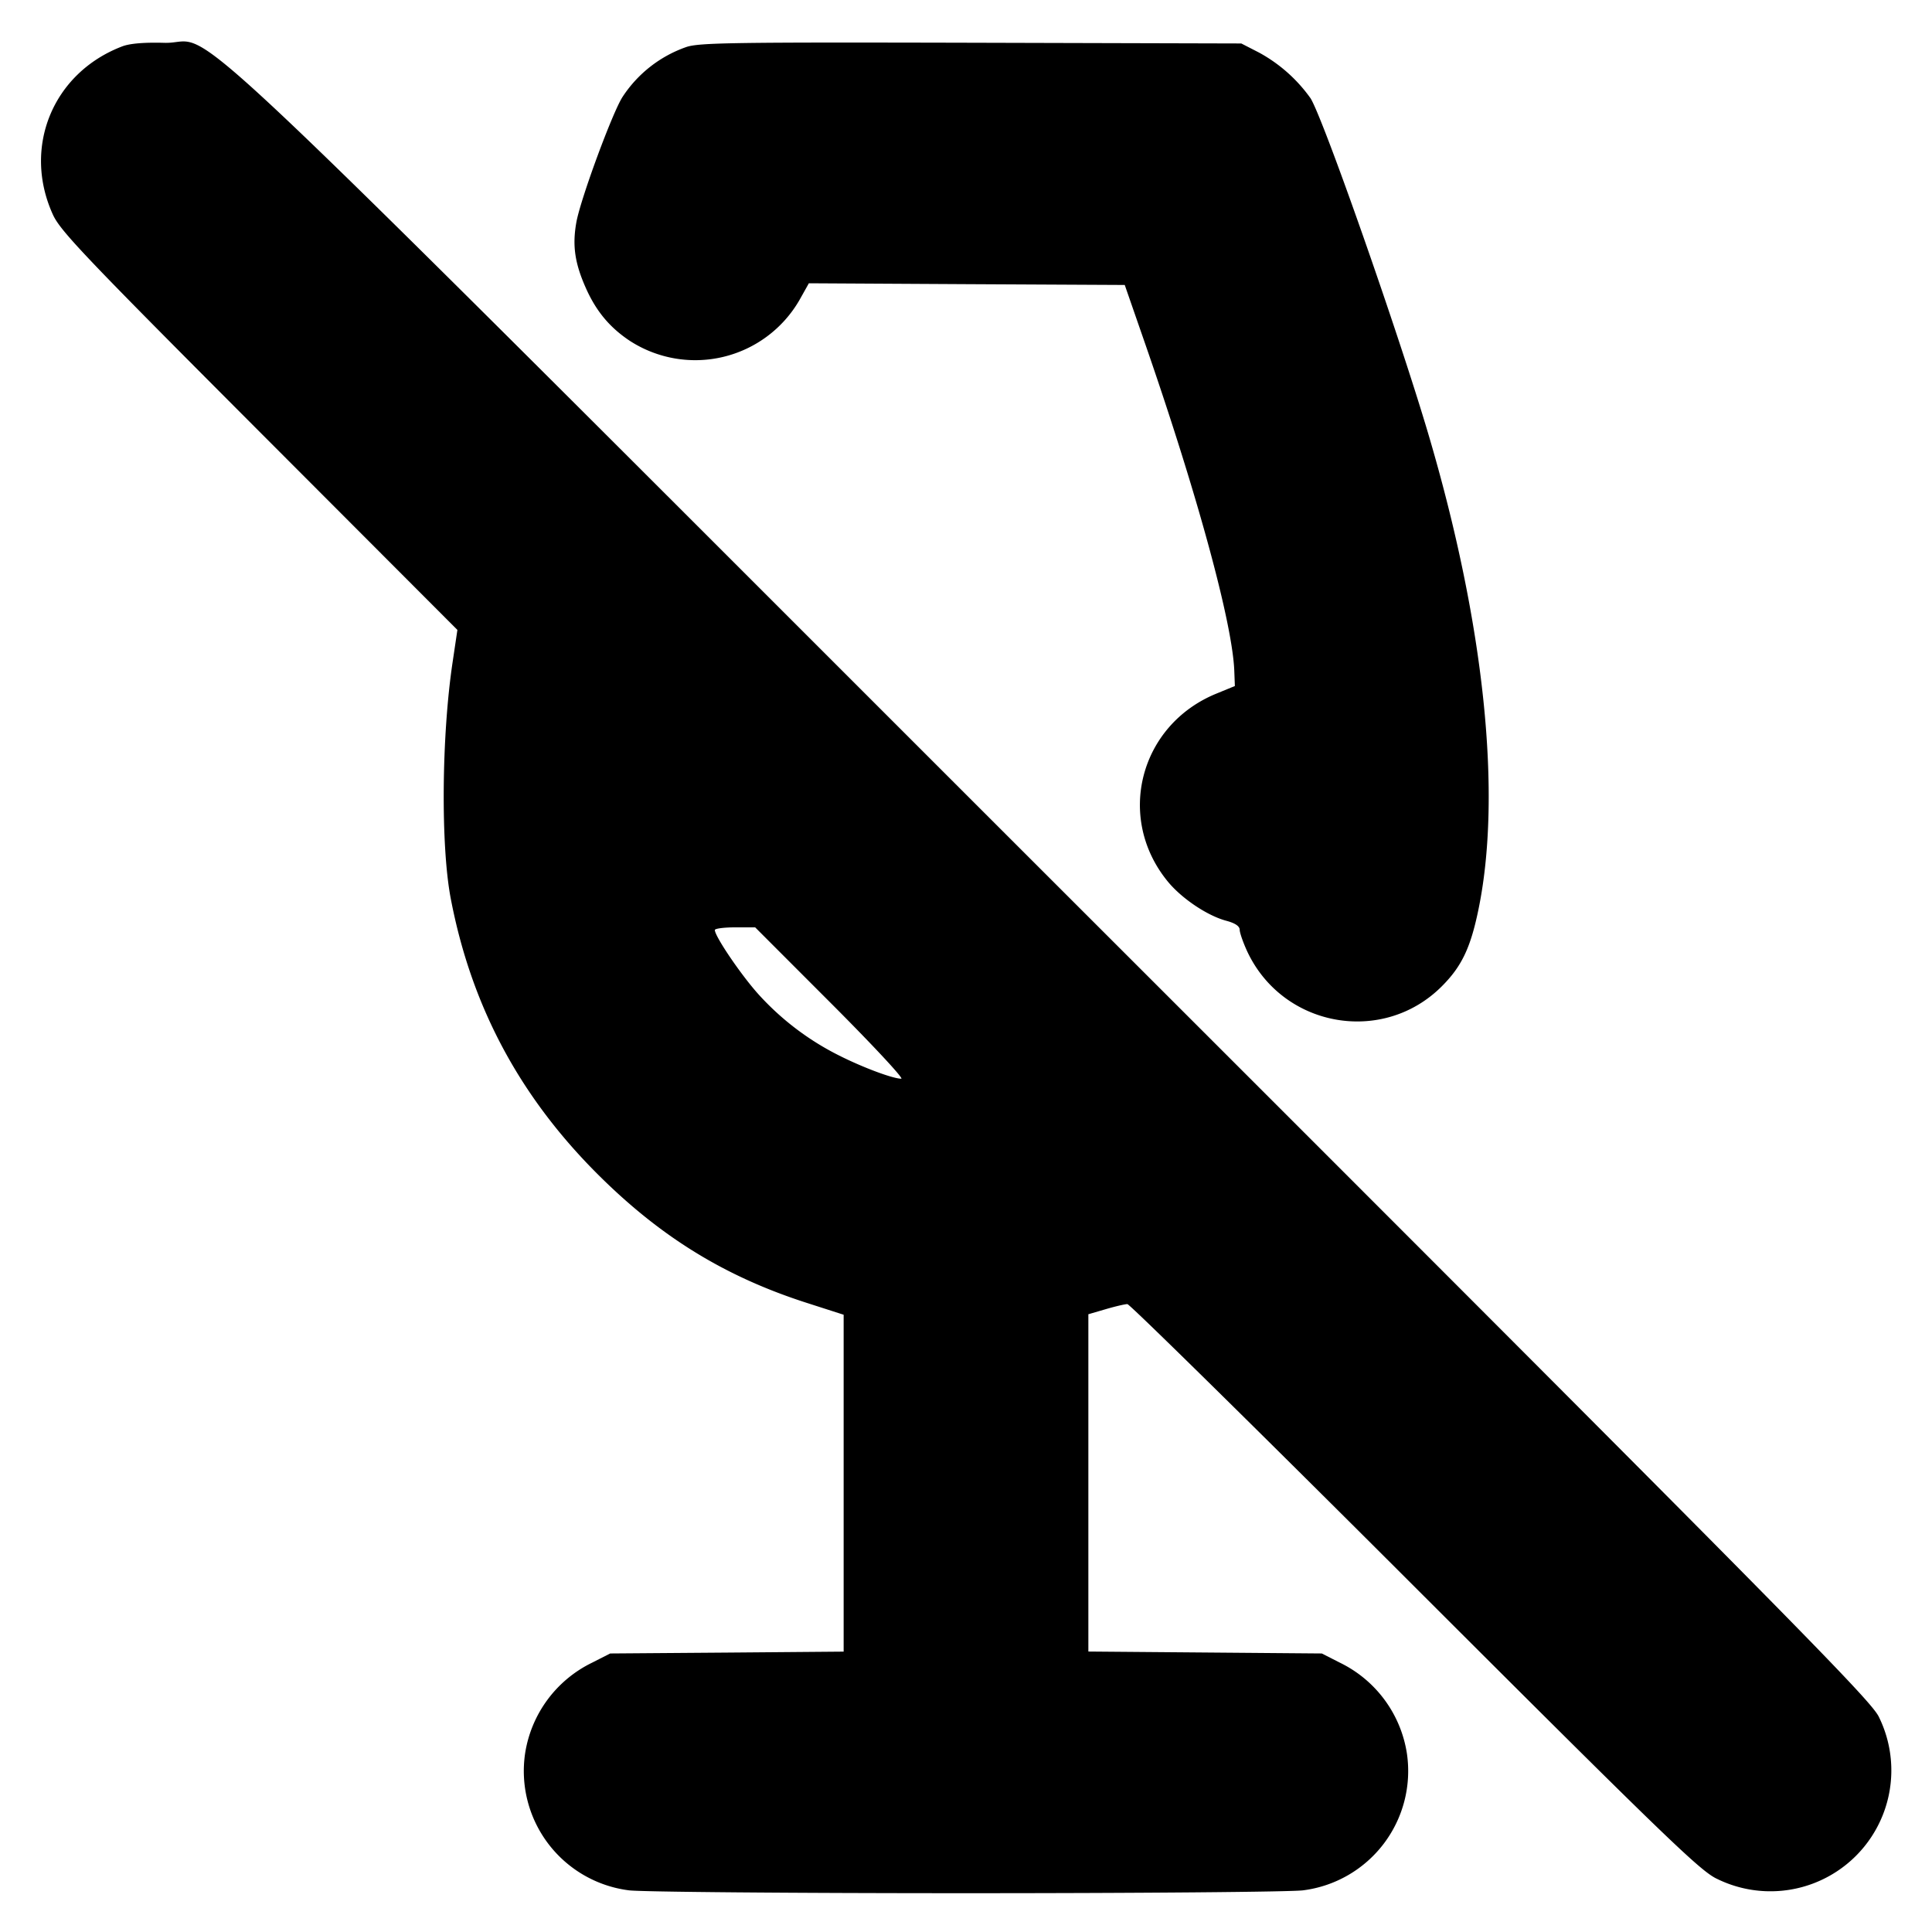 <svg xmlns="http://www.w3.org/2000/svg" width="24" height="24" fill="none" stroke="currentColor" stroke-linecap="round" stroke-linejoin="round" stroke-width="3"><path fill="#000" fill-rule="evenodd" stroke="none" d="M1.516.577C.655.907.276 1.832.658 2.668c.093.203.407.532 2.565 2.694l2.459 2.463-.059.397c-.138.917-.149 2.283-.024 2.938.254 1.331.85 2.451 1.82 3.421.783.783 1.588 1.279 2.61 1.606l.451.145v4.185l-1.45.012-1.45.011-.228.116a1.51 1.51 0 0 0-.829 1.126 1.494 1.494 0 0 0 1.287 1.7c.138.02 2.023.036 4.19.036s4.052-.016 4.19-.036a1.494 1.494 0 0 0 1.287-1.7 1.51 1.51 0 0 0-.829-1.126l-.228-.116-1.45-.012-1.45-.012v-4.19l.216-.063c.119-.035.24-.063.269-.063s1.638 1.583 3.574 3.518c3.128 3.125 3.547 3.529 3.753 3.623a1.502 1.502 0 0 0 2.01-2.009c-.095-.21-1.076-1.202-10.274-10.395C1.635-.49 2.738.551 2.042.532c-.253-.007-.431.008-.526.045m7.007.008a1.56 1.56 0 0 0-.787.615c-.124.186-.523 1.268-.576 1.56-.052.289-.02.51.119.821.128.287.298.49.548.655a1.495 1.495 0 0 0 2.102-.505l.119-.212 1.962.011 1.962.01.257.74c.648 1.87 1.083 3.468 1.104 4.058l.007.184-.231.095c-.954.391-1.251 1.543-.602 2.334.172.21.49.424.726.487q.168.045.167.114c.001.037.043.158.094.268.443.944 1.684 1.166 2.417.432.244-.244.355-.474.452-.94.3-1.434.077-3.564-.619-5.918-.374-1.265-1.303-3.914-1.463-4.172a1.9 1.9 0 0 0-.641-.569L15.42.54 12.06.531C9.104.524 8.679.53 8.523.585M10.32 12.46c.517.517.911.94.876.94-.104 0-.477-.139-.776-.29a3.4 3.4 0 0 1-1.003-.764c-.217-.243-.537-.715-.537-.793 0-.018.113-.033.25-.033h.251z"/></svg>